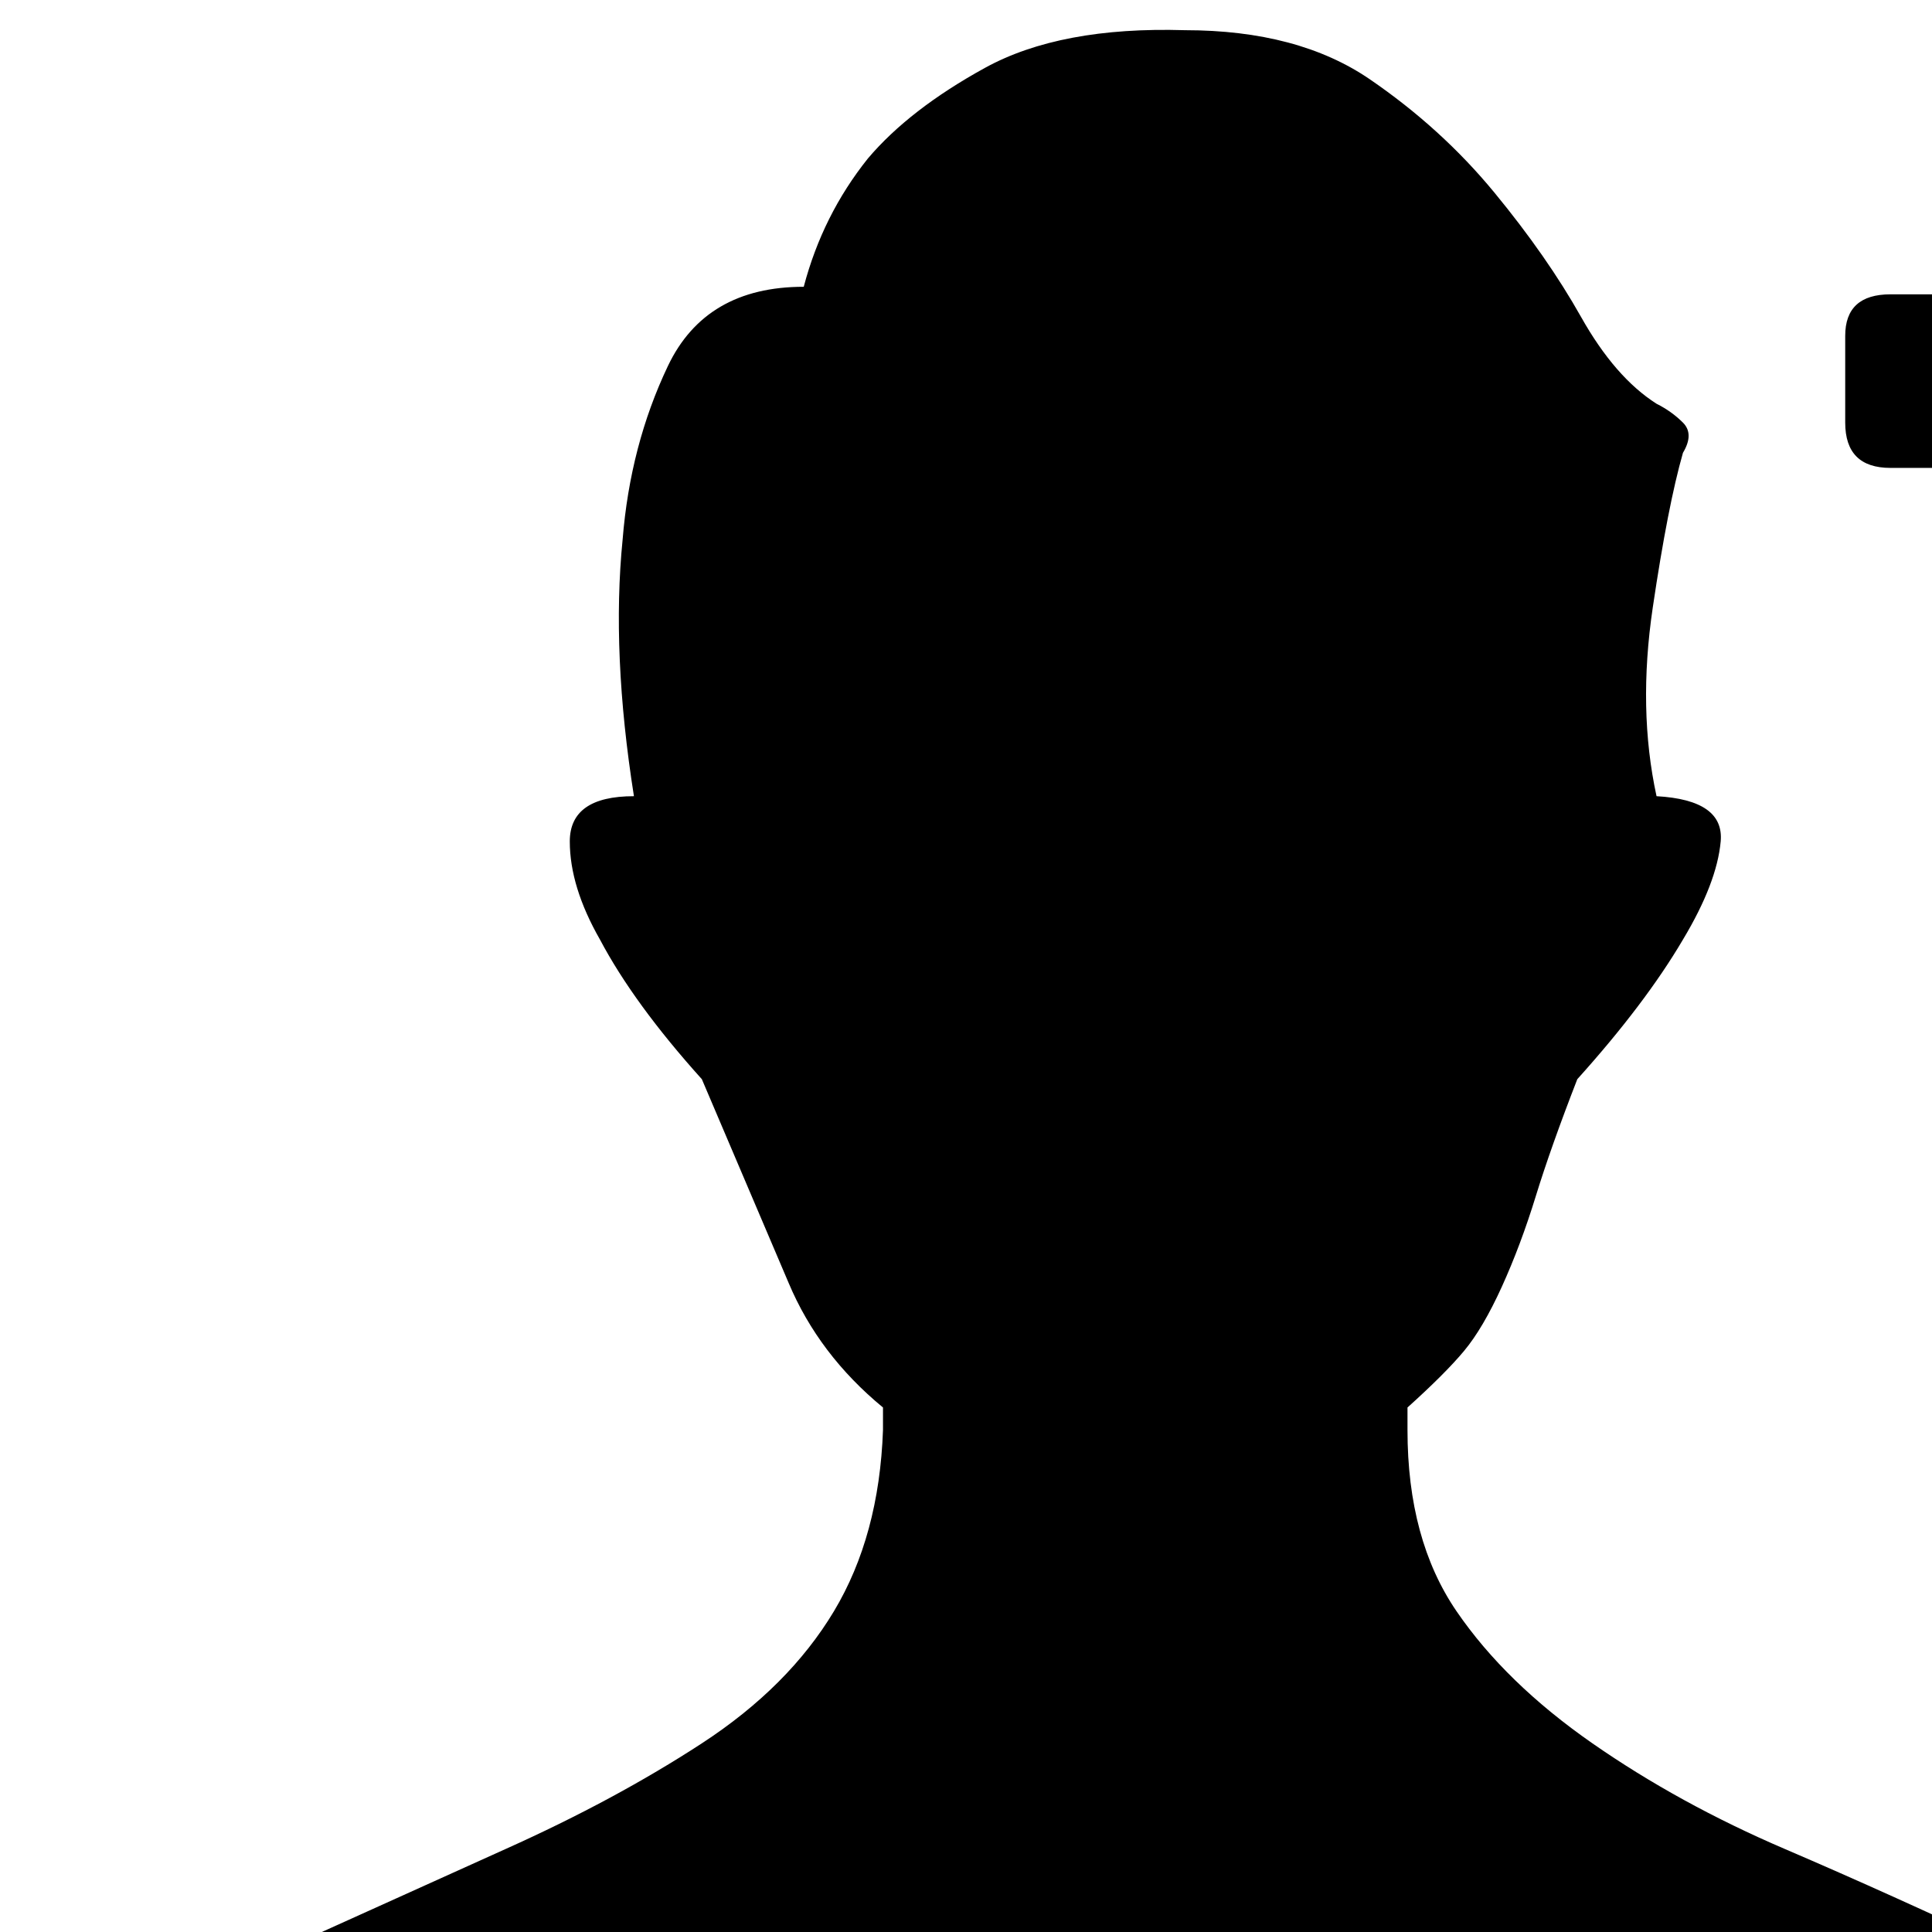 <svg xmlns="http://www.w3.org/2000/svg" version="1.1" viewBox="0 0 512 512" fill="currentColor"><path fill="currentColor" d="M535 518q27 13 42 34t21 44t8 43t0 31t-8 16q-14 12-34 21t-44 16t-49 11l-49 8q-56 7-118 8q-63-1-119-8q-24-3-49-8t-48-11t-44-16t-35-21q-6-5-7.5-15.5T1 639t8-43t21-44t42-34l62-28q29-13 52-28t35-35t13-48v-6q-17-14-25-33l-23-54q-18-20-27-37q-8-14-8-26t17-12q-6-38-3-68q2-25 12-46t36-21q5-19 17-34q11-13 31-24t53-10q30 0 49 13t33 30t23 33t20 23q4 2 7 5t0 8q-4 14-8 41t1 50q18 1 17 12t-10 26q-10 17-28 37q-7 18-11 31t-9 24t-10 17t-15 15v6q0 29 13 48t36 35t51 28t62 28M663 78q11 0 11 11v23q0 12-11 12h-58v58q0 5-3 8t-9 4h-23q-5 0-8-4t-4-8v-58h-57q-12 0-12-12V89q0-11 12-11h57V20q0-5 4-9t8-3h23q12 0 12 12v58z"/></svg>